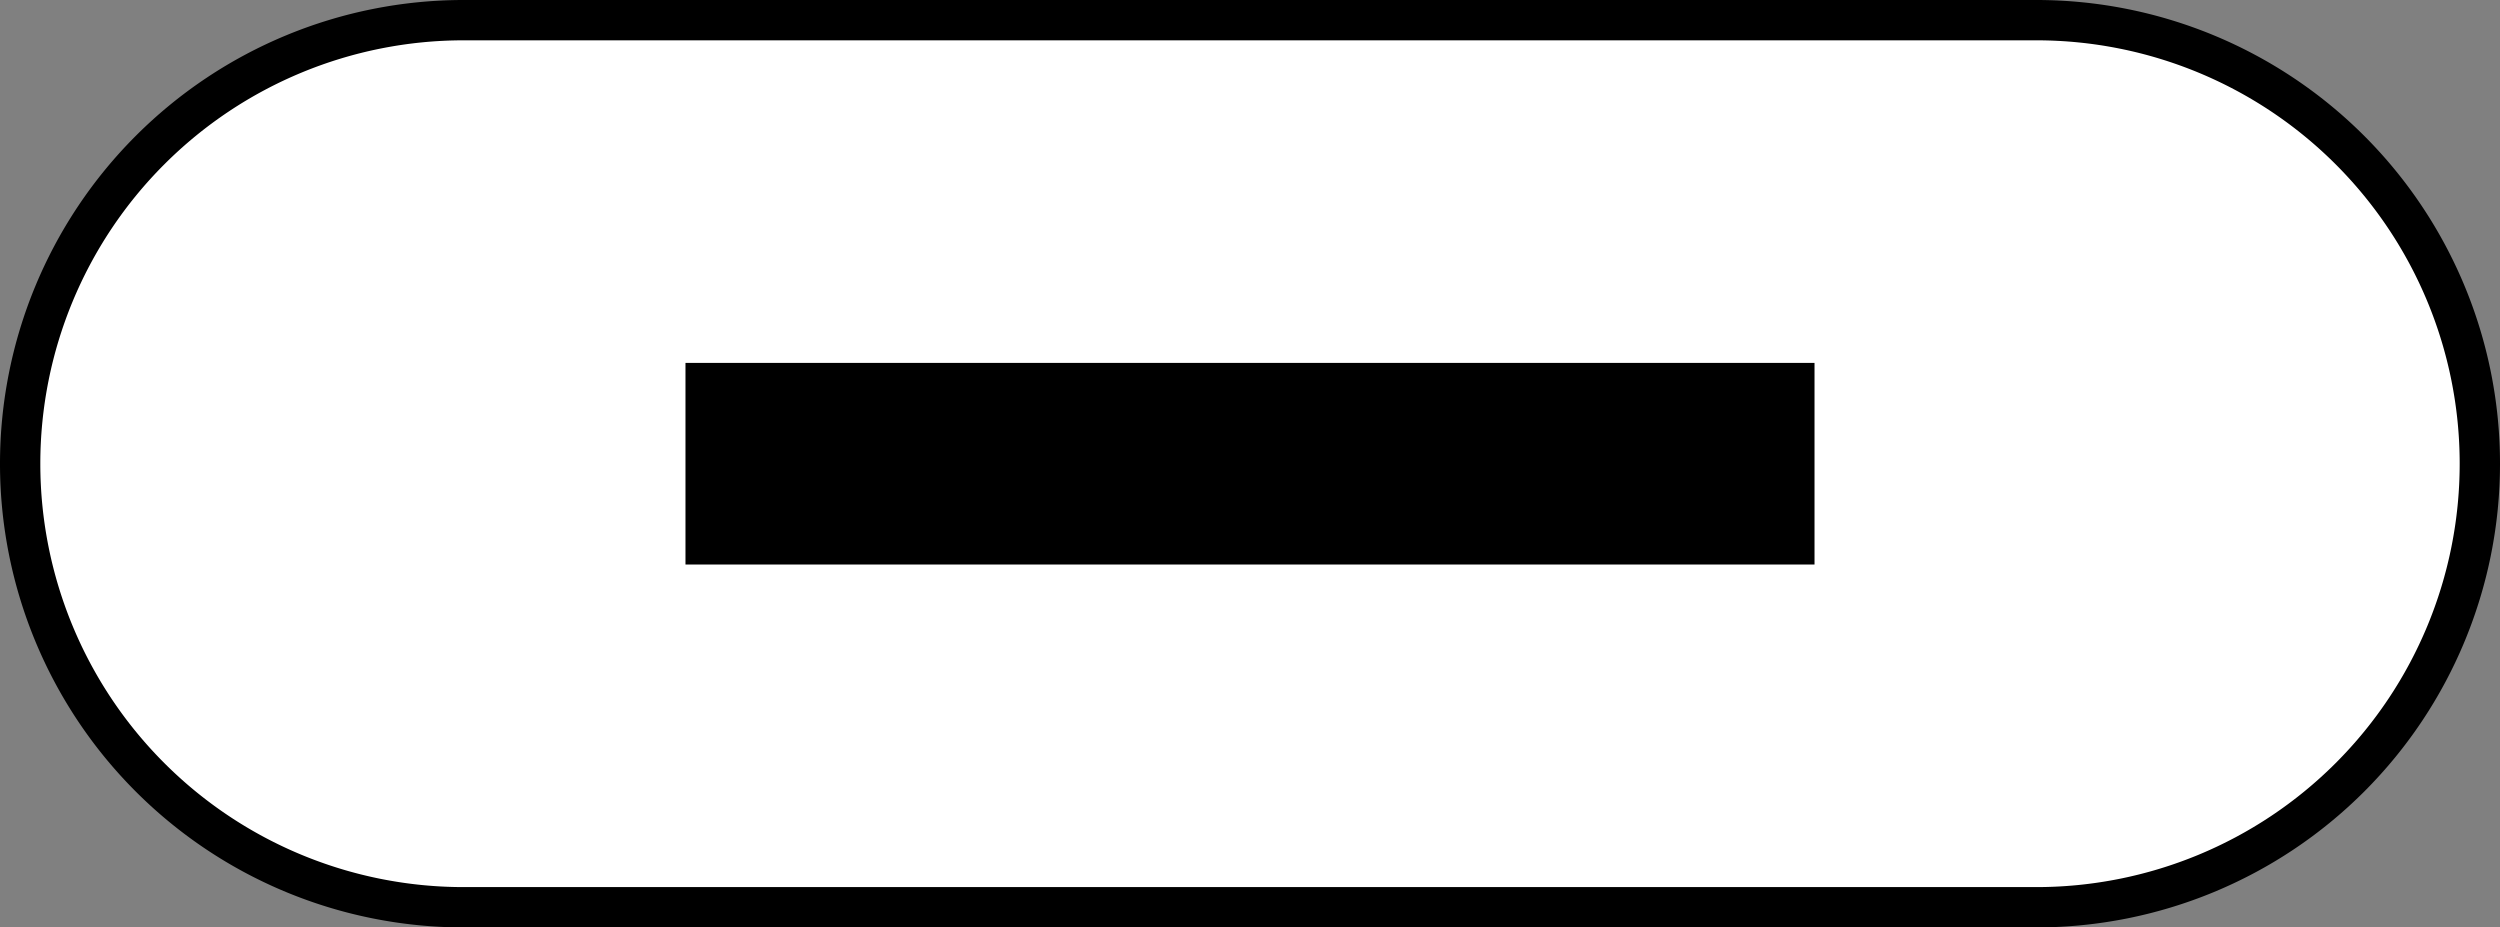 <svg version="1.1"
     baseProfile="full"
     width="124" height="46"
     xmlns="http://www.w3.org/2000/svg">

  <rect width="100%" height="100%" fill="#808080" stroke="none"/>

  <path d='m 23 1
           h 78
           a 22 22 0 0 1 22 22
           a 22 22 0 0 1 -22 22
           h -78
           a 22 22 0 0 1 -22 -22
           a 22 22 0 0 1 22 -22 z'
        stroke='black' stroke-width='2'
        fill='white'/>

  <rect x='34' y='18' width='56' height='10' fill='black'/>

</svg>
